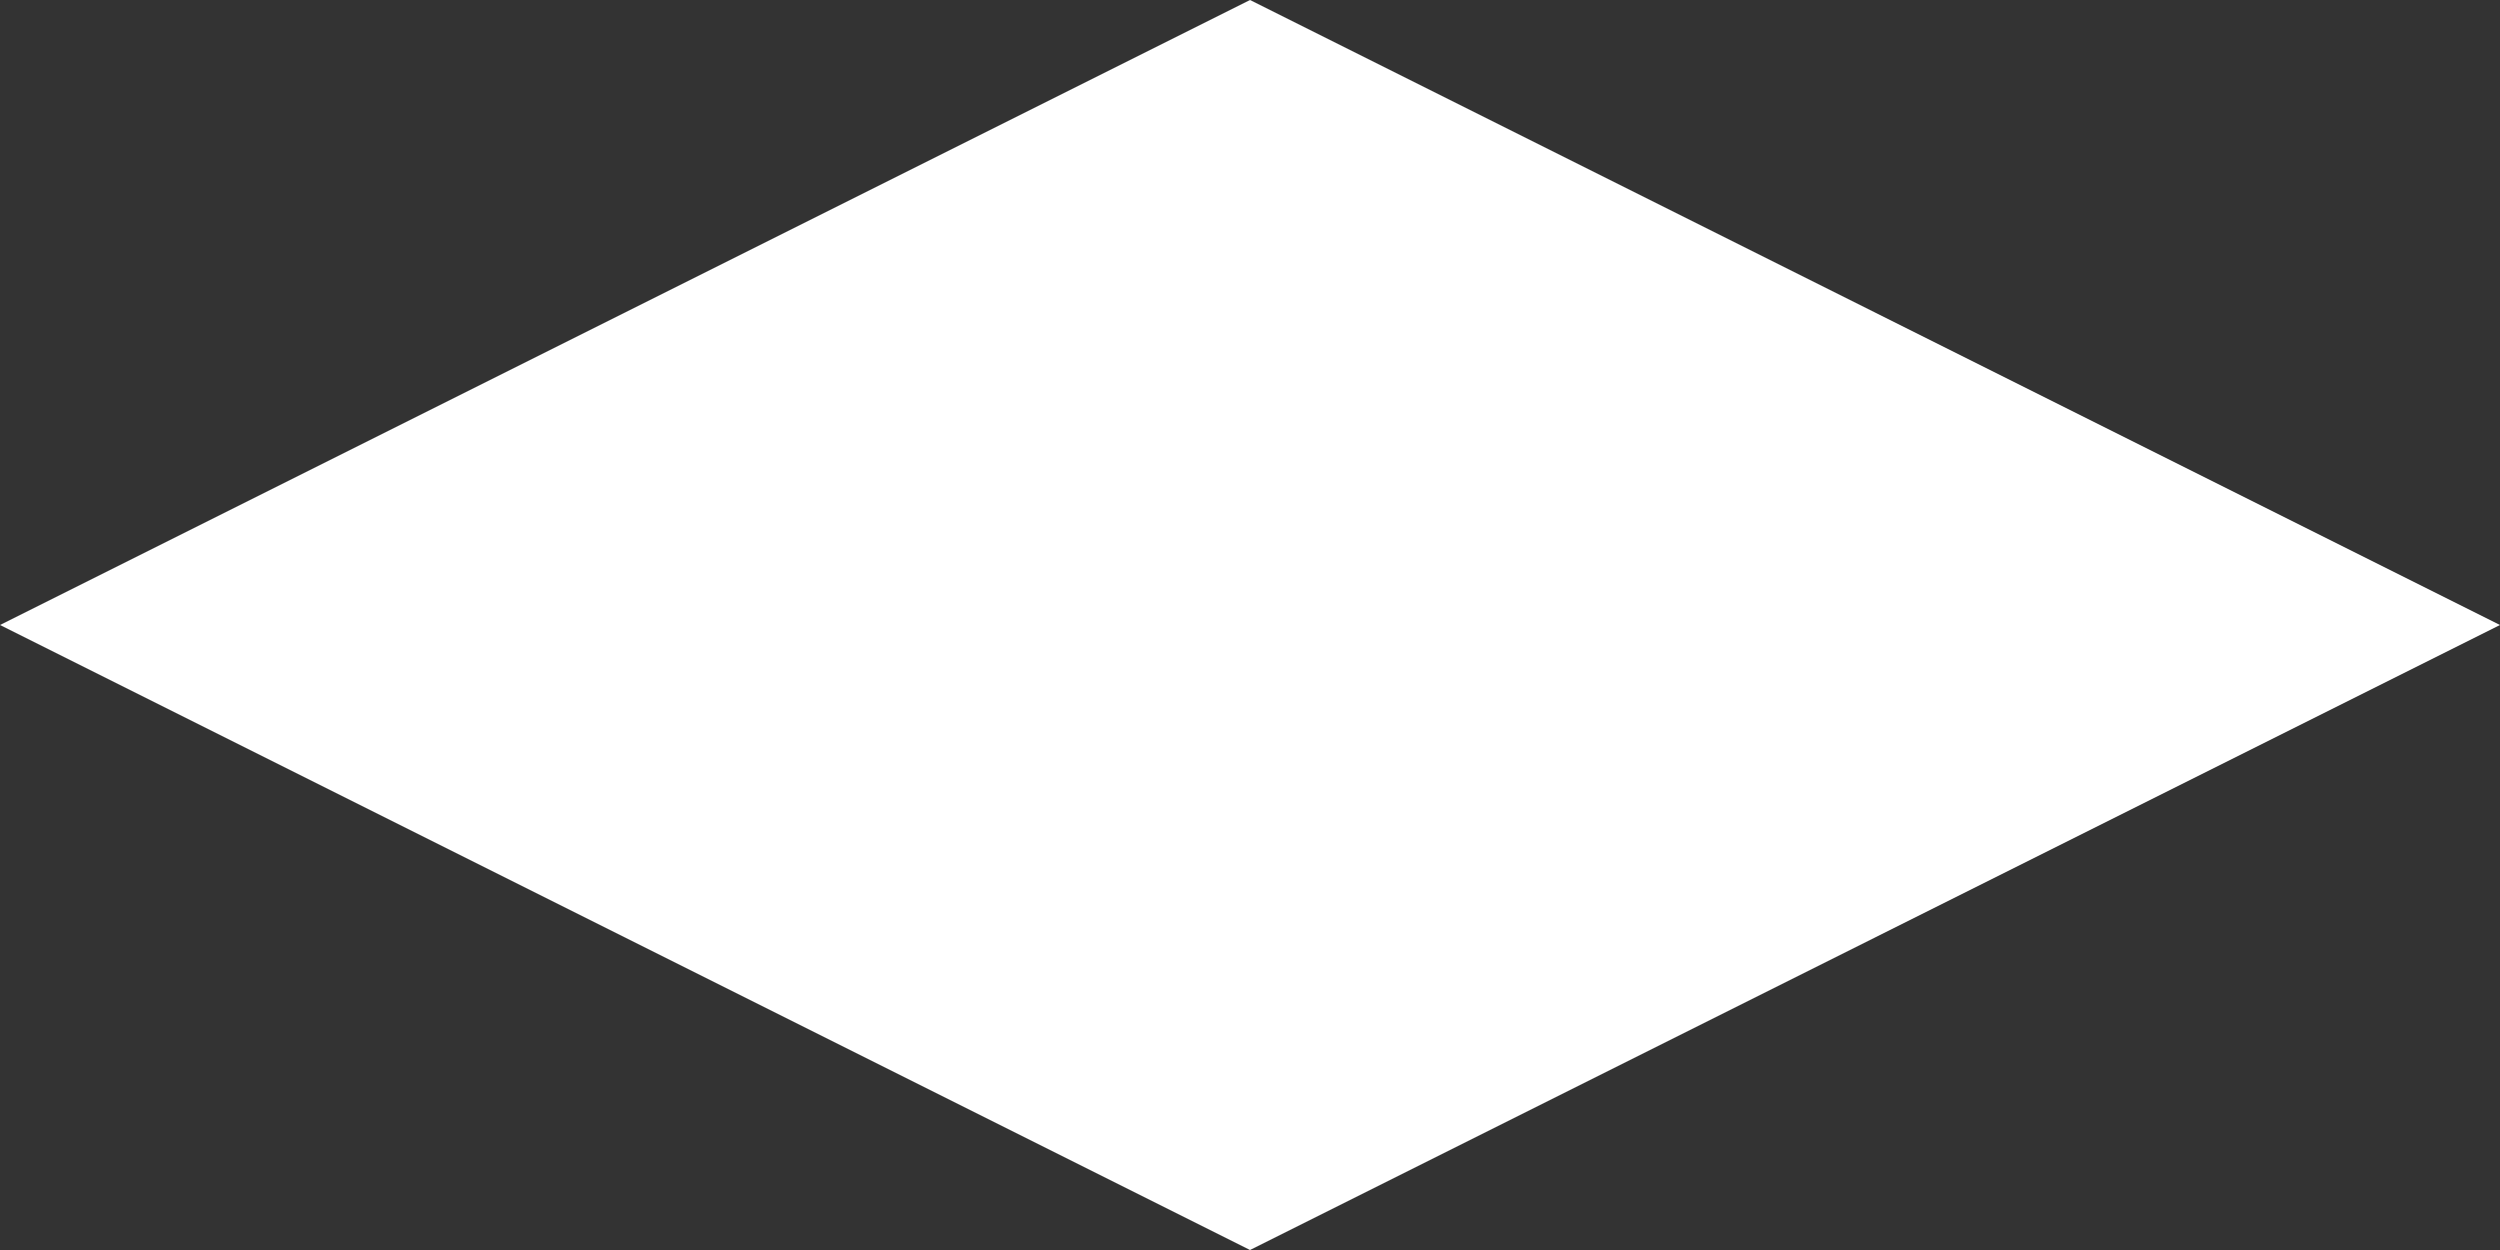 <svg xmlns="http://www.w3.org/2000/svg" viewBox="0 0 1705.481 852.74"><rect x="0" y="0" width="1705.481" height="852.74" fill="#333333" stroke="none"/><defs><style>.cls-1{fill:#fff}</style></defs><path id="white_diamond" d="M1240,1274.369,2092.744,848l852.736,426.369L2092.744,1700.74Z" class="cls-1" data-name="white diamond" transform="translate(-1240 -848)"/></svg>